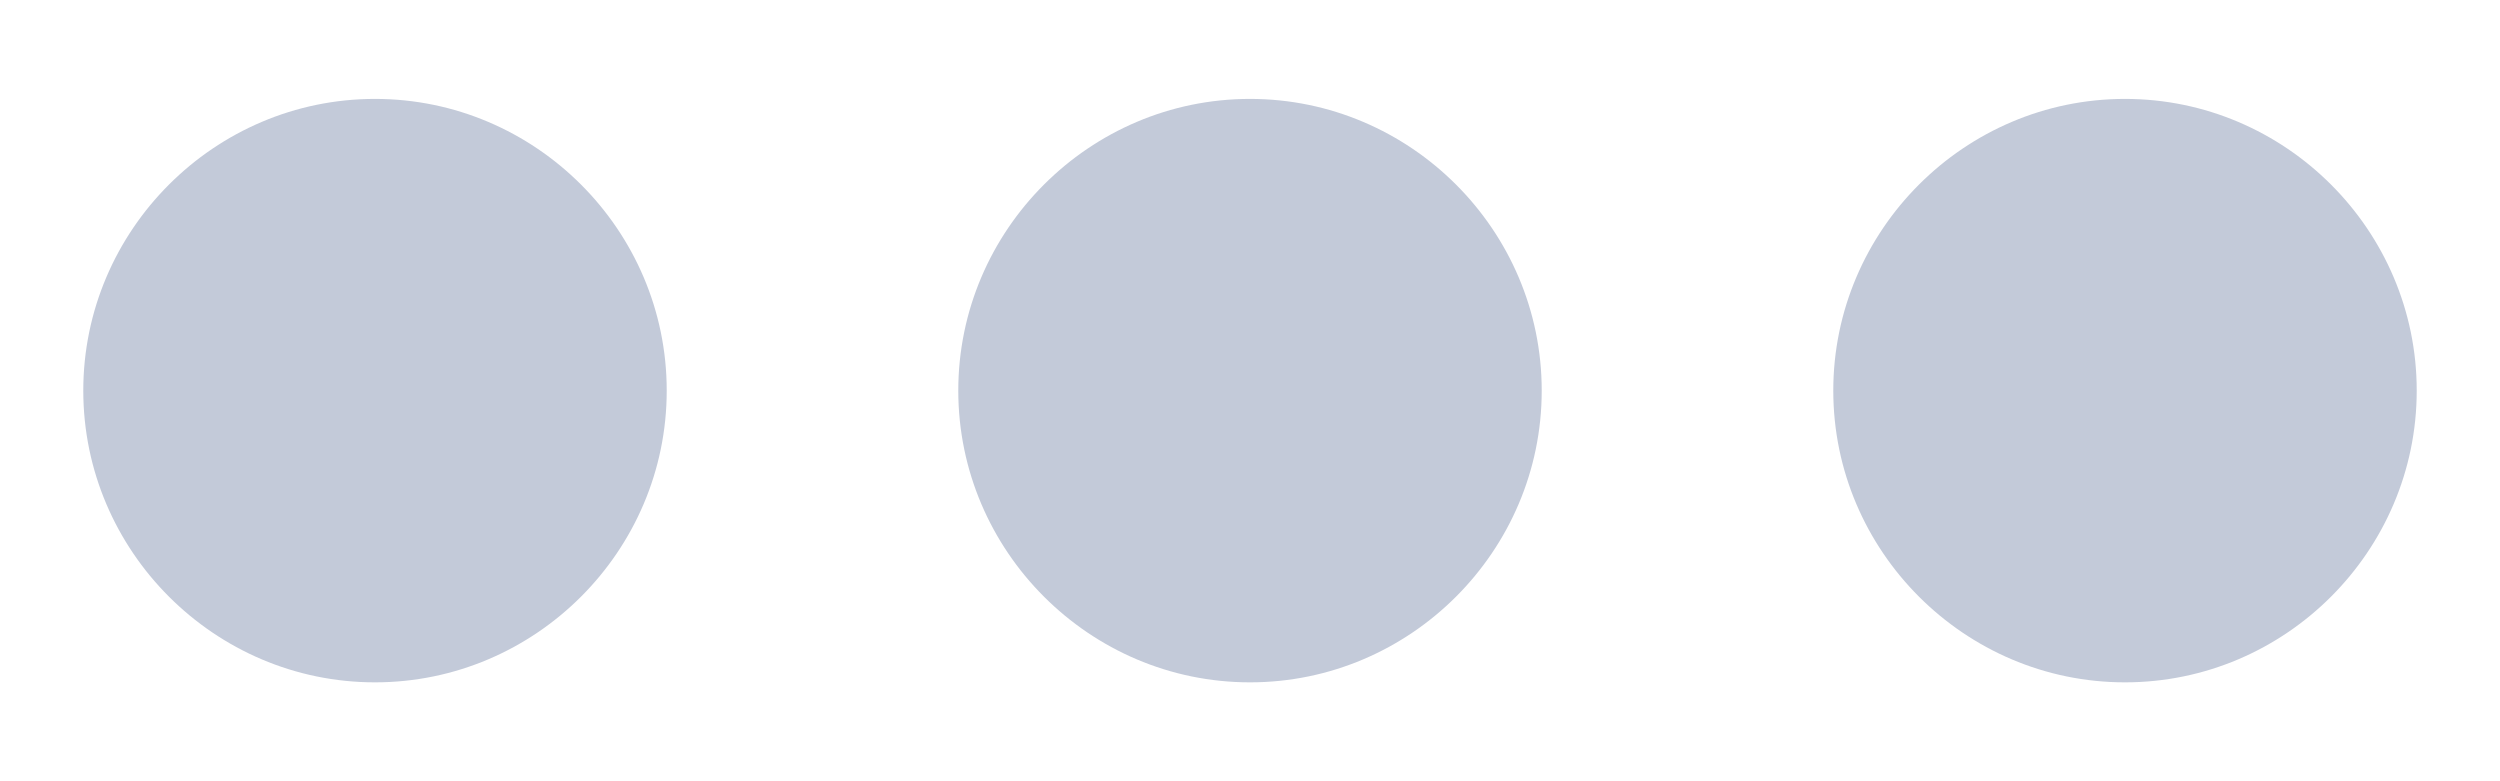 <svg width="16" height="5" viewBox="0 0 16 5" fill="none" xmlns="http://www.w3.org/2000/svg">
<path fill-rule="evenodd" clip-rule="evenodd" d="M2.4 0.633C1.373 0.633 0.533 1.473 0.533 2.5C0.533 3.527 1.373 4.367 2.4 4.367C3.427 4.367 4.267 3.527 4.267 2.5C4.267 1.473 3.427 0.633 2.4 0.633ZM13.6 0.633C12.573 0.633 11.733 1.473 11.733 2.5C11.733 3.527 12.573 4.367 13.6 4.367C14.627 4.367 15.467 3.527 15.467 2.5C15.467 1.473 14.627 0.633 13.6 0.633ZM8 0.633C6.973 0.633 6.133 1.473 6.133 2.5C6.133 3.527 6.973 4.367 8 4.367C9.027 4.367 9.867 3.527 9.867 2.5C9.867 1.473 9.027 0.633 8 0.633Z" fill="#C3CAD9"/>
</svg>
